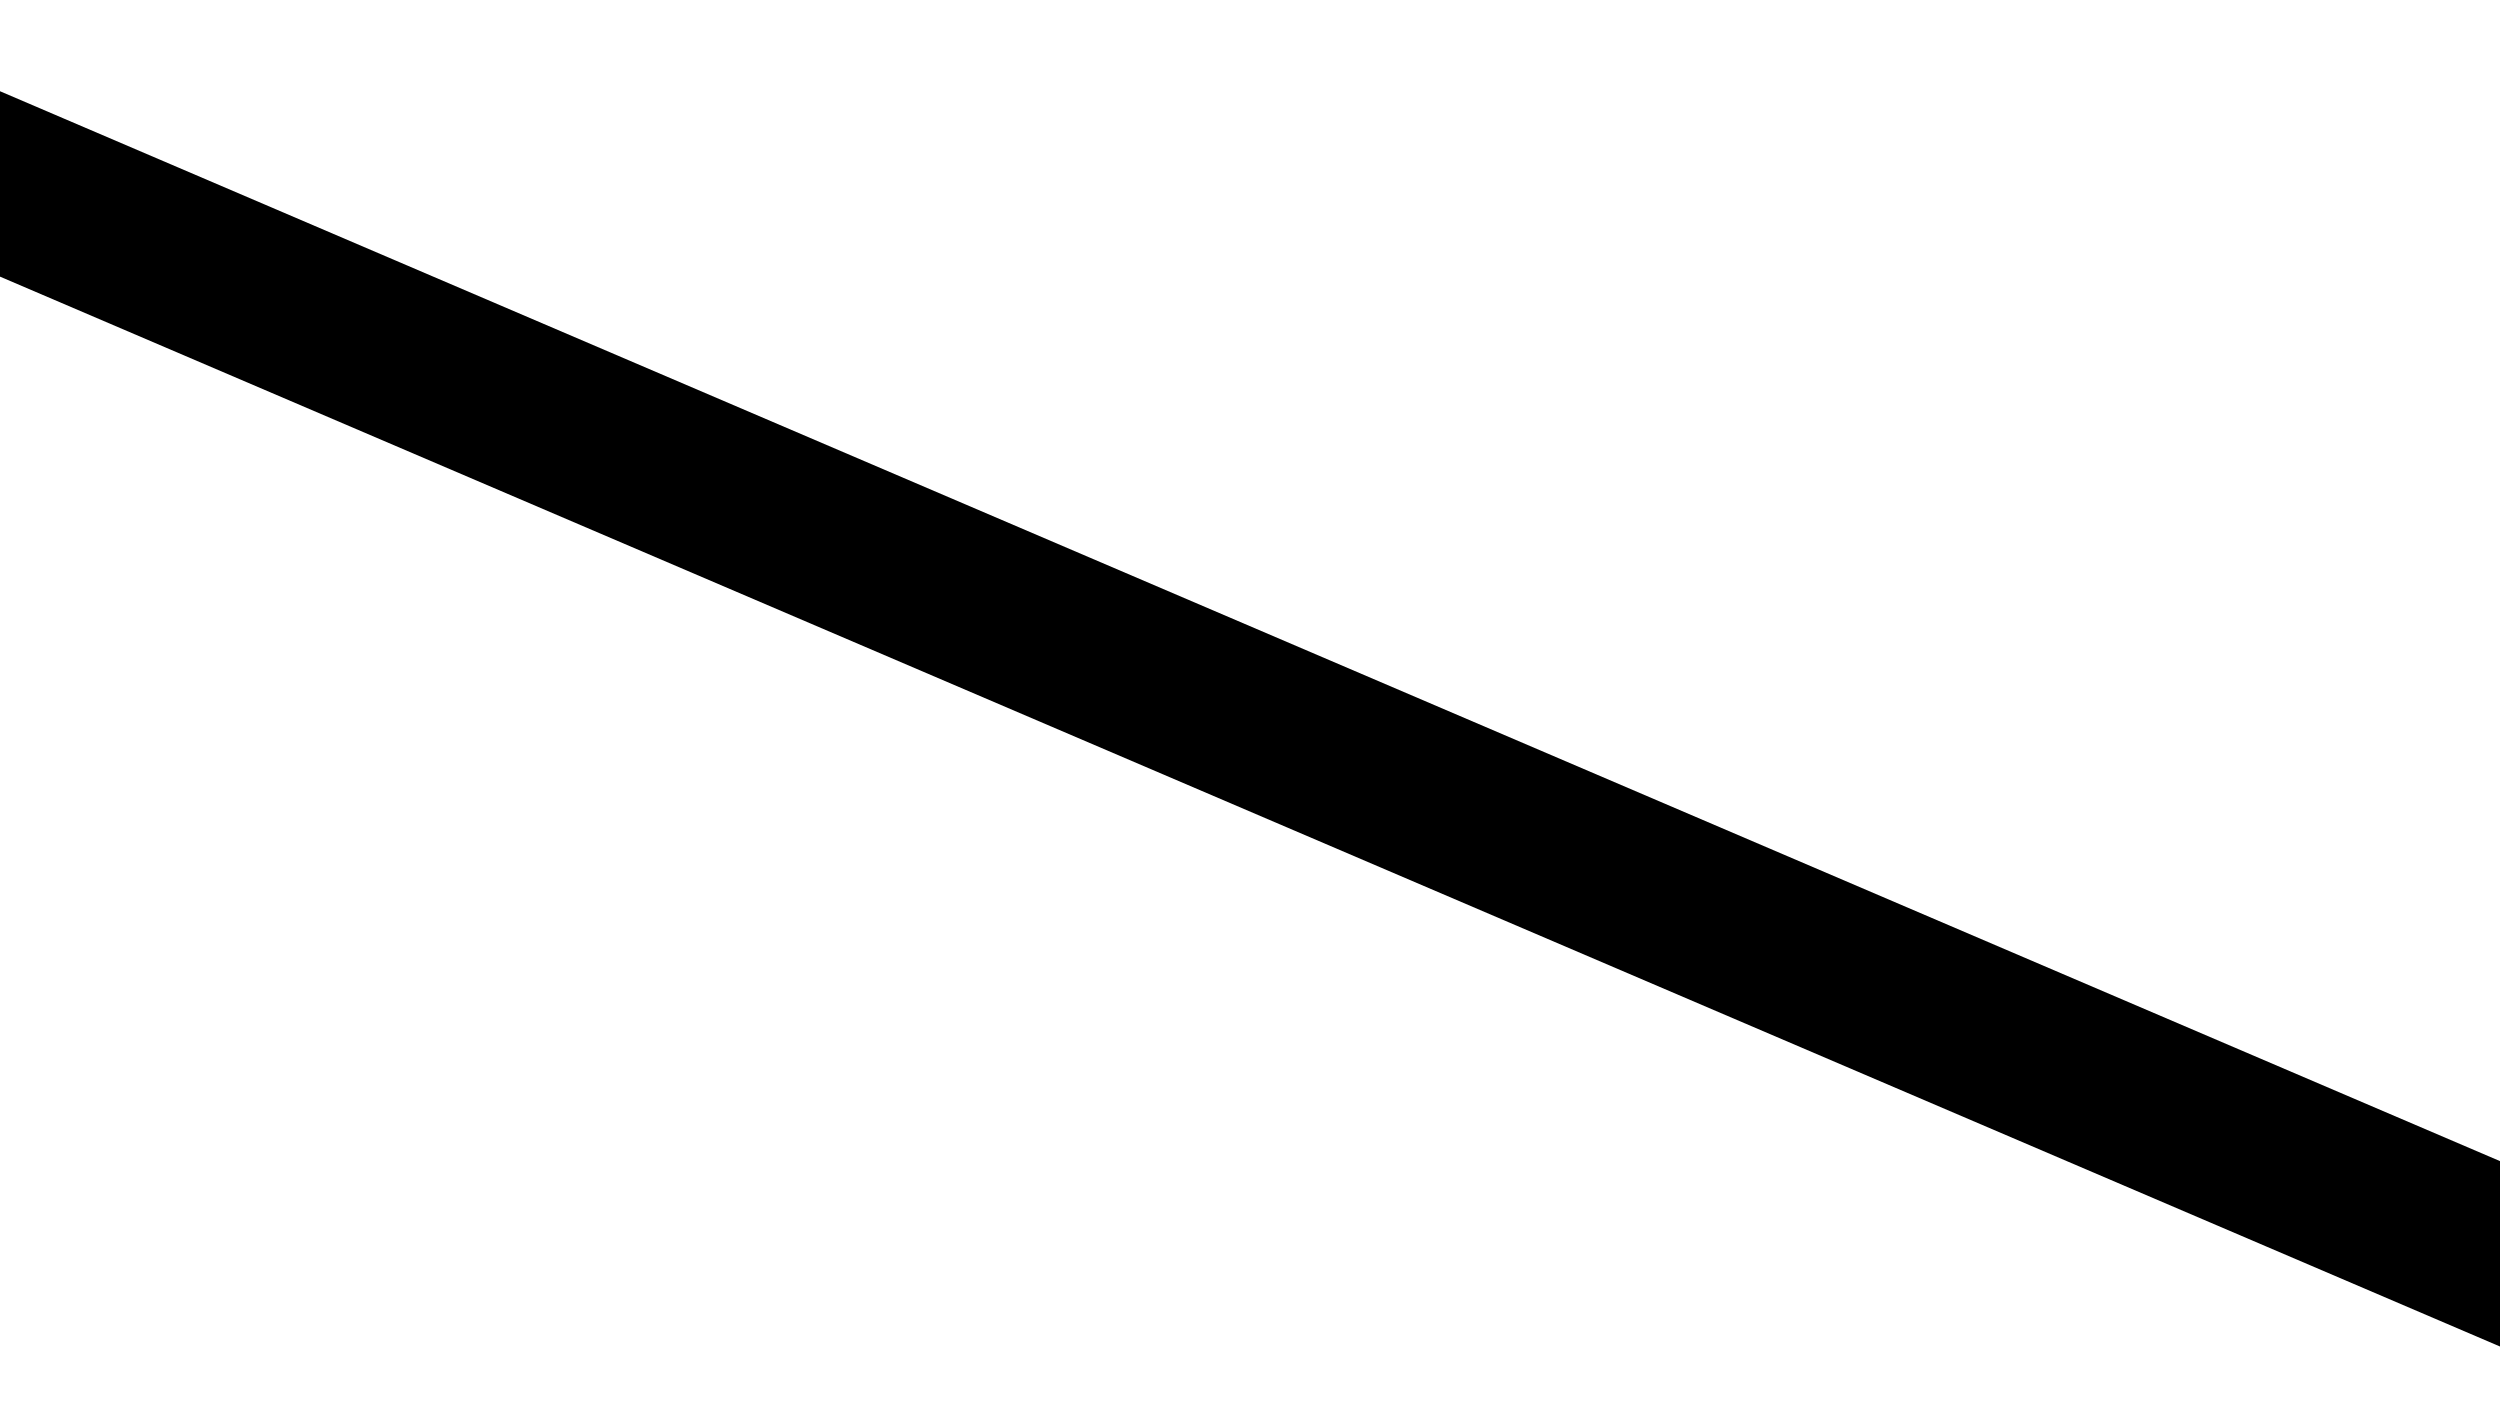 <svg width="1760" height="989" viewBox="0 0 1760 989" fill="none" xmlns="http://www.w3.org/2000/svg">
<path d="M-259.66 83.624L-213.096 -26.973L1900.93 877.734L1854.37 988.331L-259.66 83.624Z" fill="black"/>
</svg>
